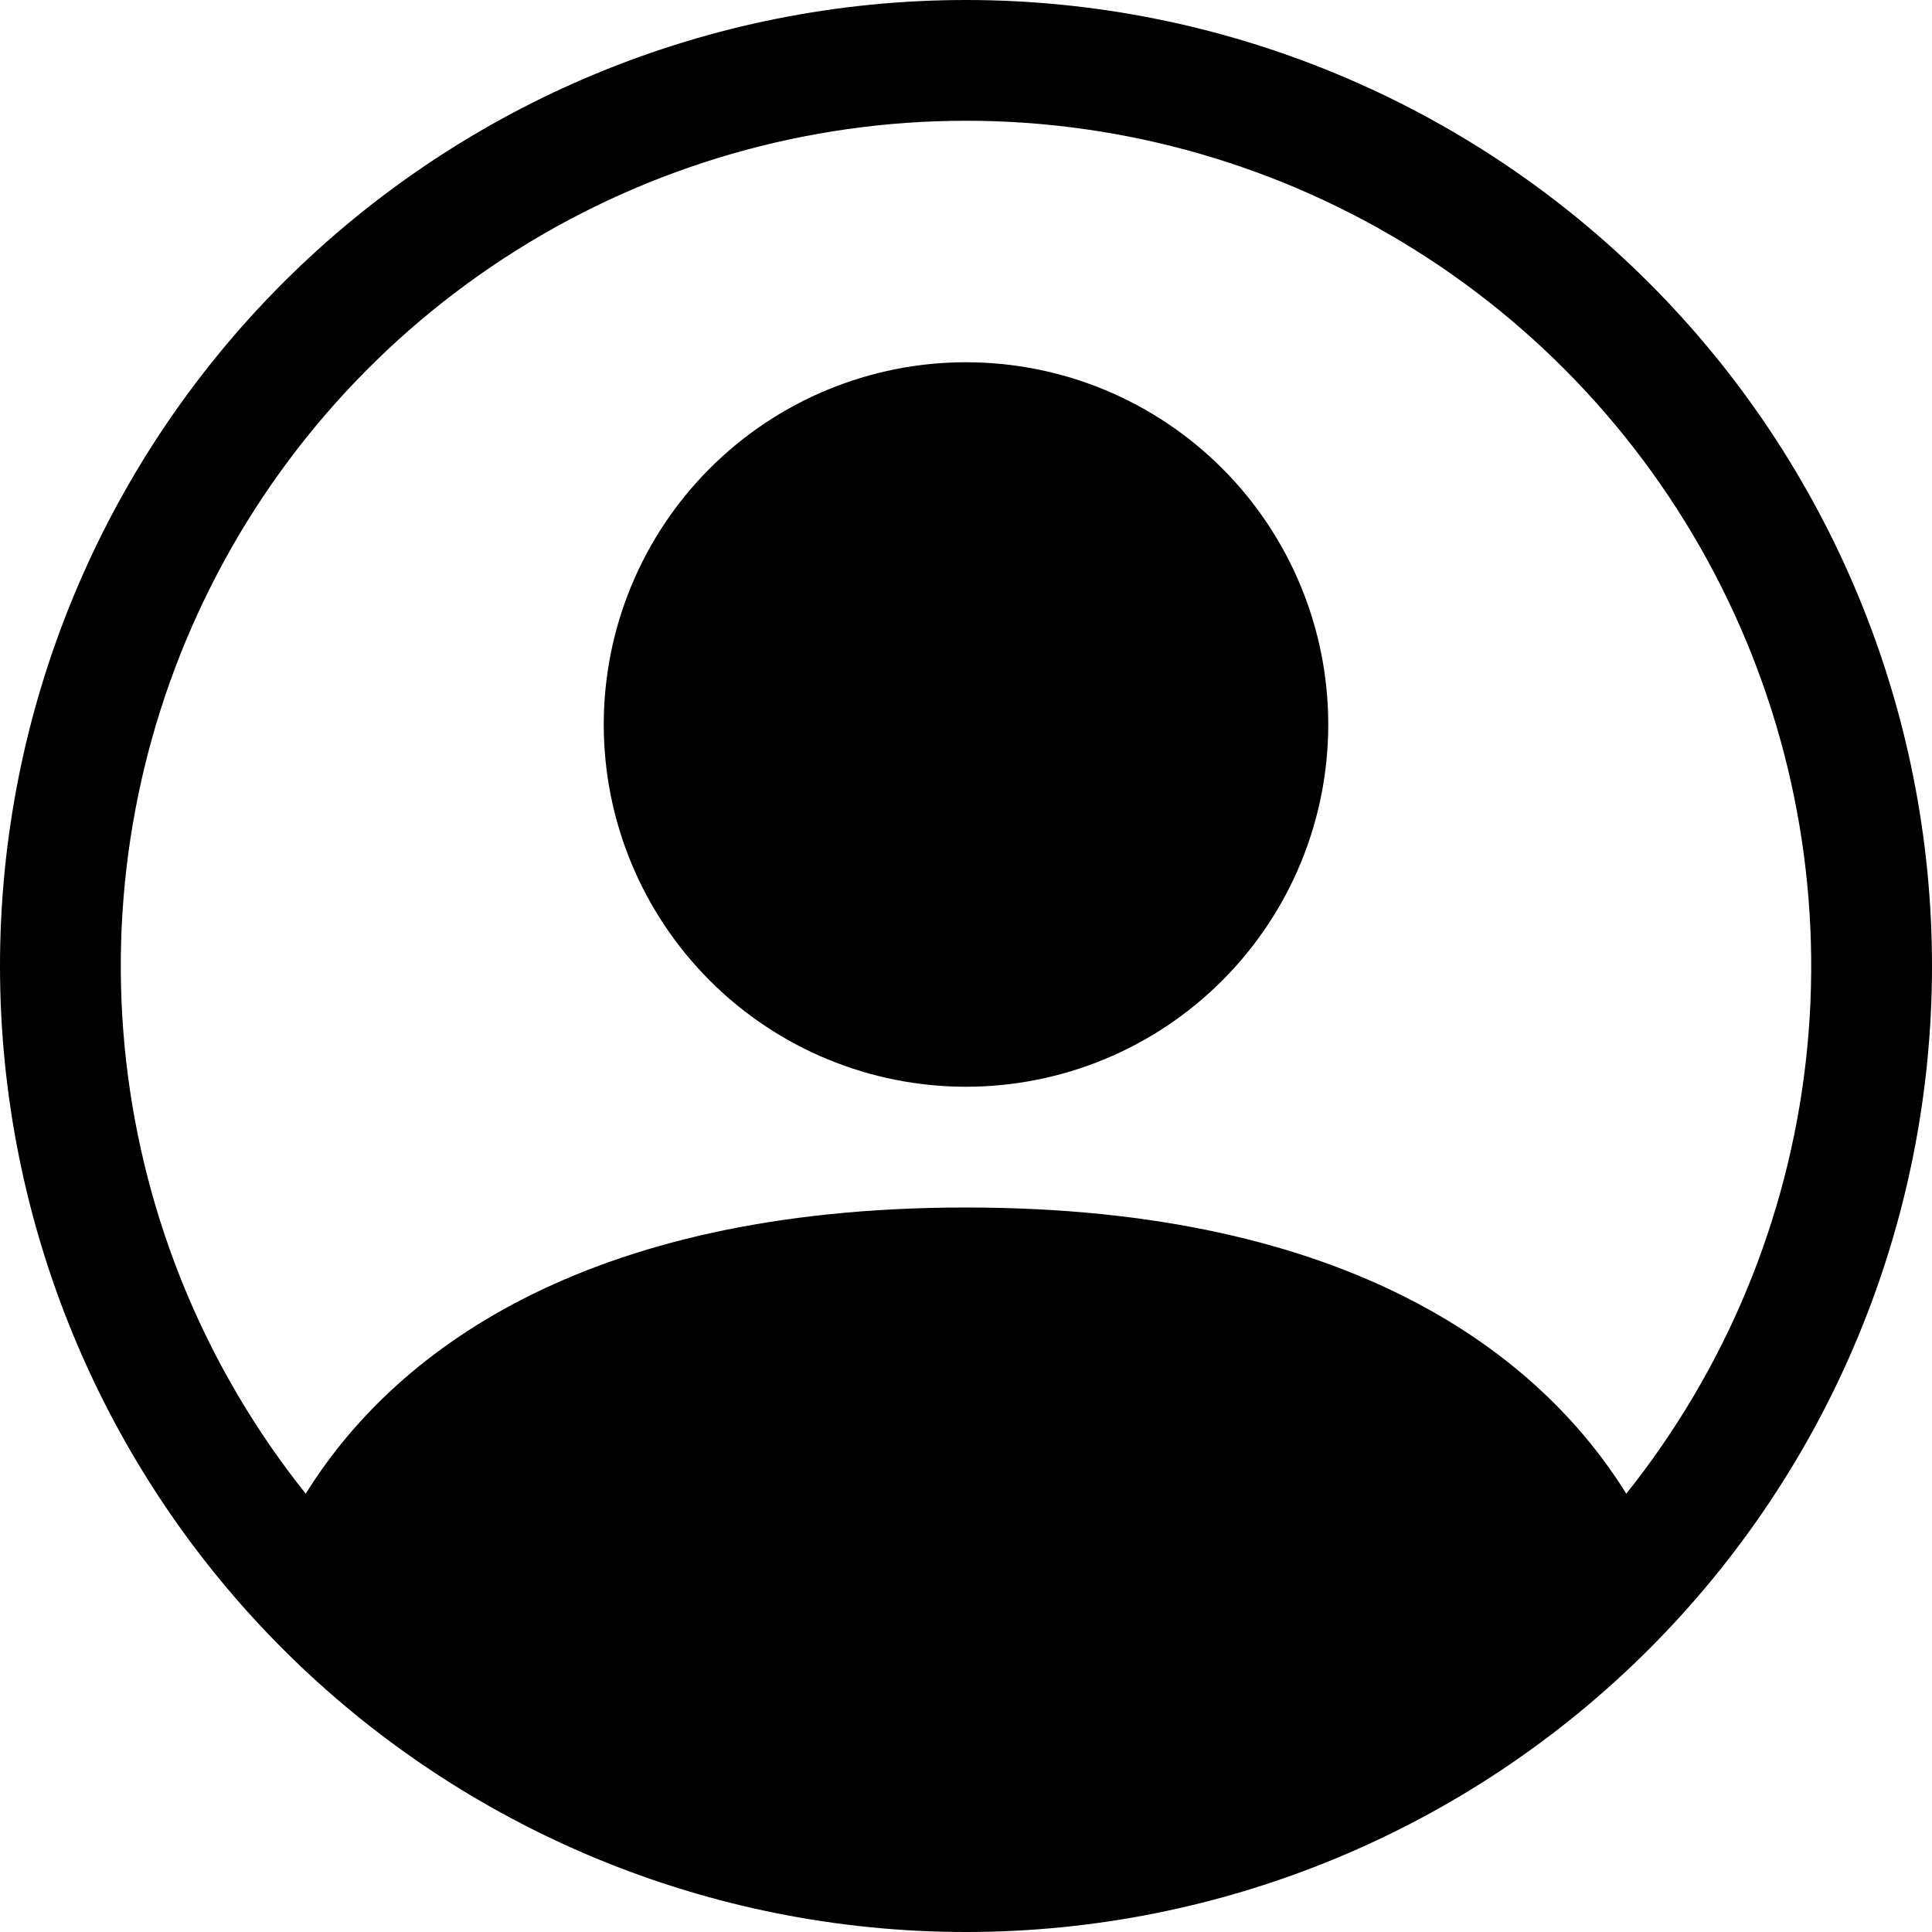 <svg width="52" height="52" viewBox="0 0 52 52" fill="none" xmlns="http://www.w3.org/2000/svg">
<path d="M35.75 19.5C35.75 22.086 34.723 24.566 32.894 26.394C31.066 28.223 28.586 29.25 26 29.25C23.414 29.25 20.934 28.223 19.106 26.394C17.277 24.566 16.25 22.086 16.25 19.5C16.25 16.914 17.277 14.434 19.106 12.606C20.934 10.777 23.414 9.75 26 9.75C28.586 9.75 31.066 10.777 32.894 12.606C34.723 14.434 35.75 16.914 35.75 19.5Z" fill="black"/>
<path fill-rule="evenodd" clip-rule="evenodd" d="M0 26C0 19.104 2.739 12.491 7.615 7.615C12.491 2.739 19.104 0 26 0C32.896 0 39.509 2.739 44.385 7.615C49.261 12.491 52 19.104 52 26C52 32.896 49.261 39.509 44.385 44.385C39.509 49.261 32.896 52 26 52C19.104 52 12.491 49.261 7.615 44.385C2.739 39.509 0 32.896 0 26ZM26 3.25C21.716 3.25 17.519 4.46 13.892 6.741C10.265 9.021 7.356 12.279 5.499 16.14C3.642 20.001 2.913 24.308 3.396 28.565C3.879 32.822 5.554 36.856 8.229 40.203C10.537 36.484 15.616 32.5 26 32.5C36.384 32.5 41.46 36.481 43.771 40.203C46.446 36.856 48.121 32.822 48.604 28.565C49.087 24.308 48.358 20.001 46.501 16.14C44.644 12.279 41.735 9.021 38.108 6.741C34.481 4.46 30.284 3.25 26 3.25Z" fill="black"/>
</svg>

